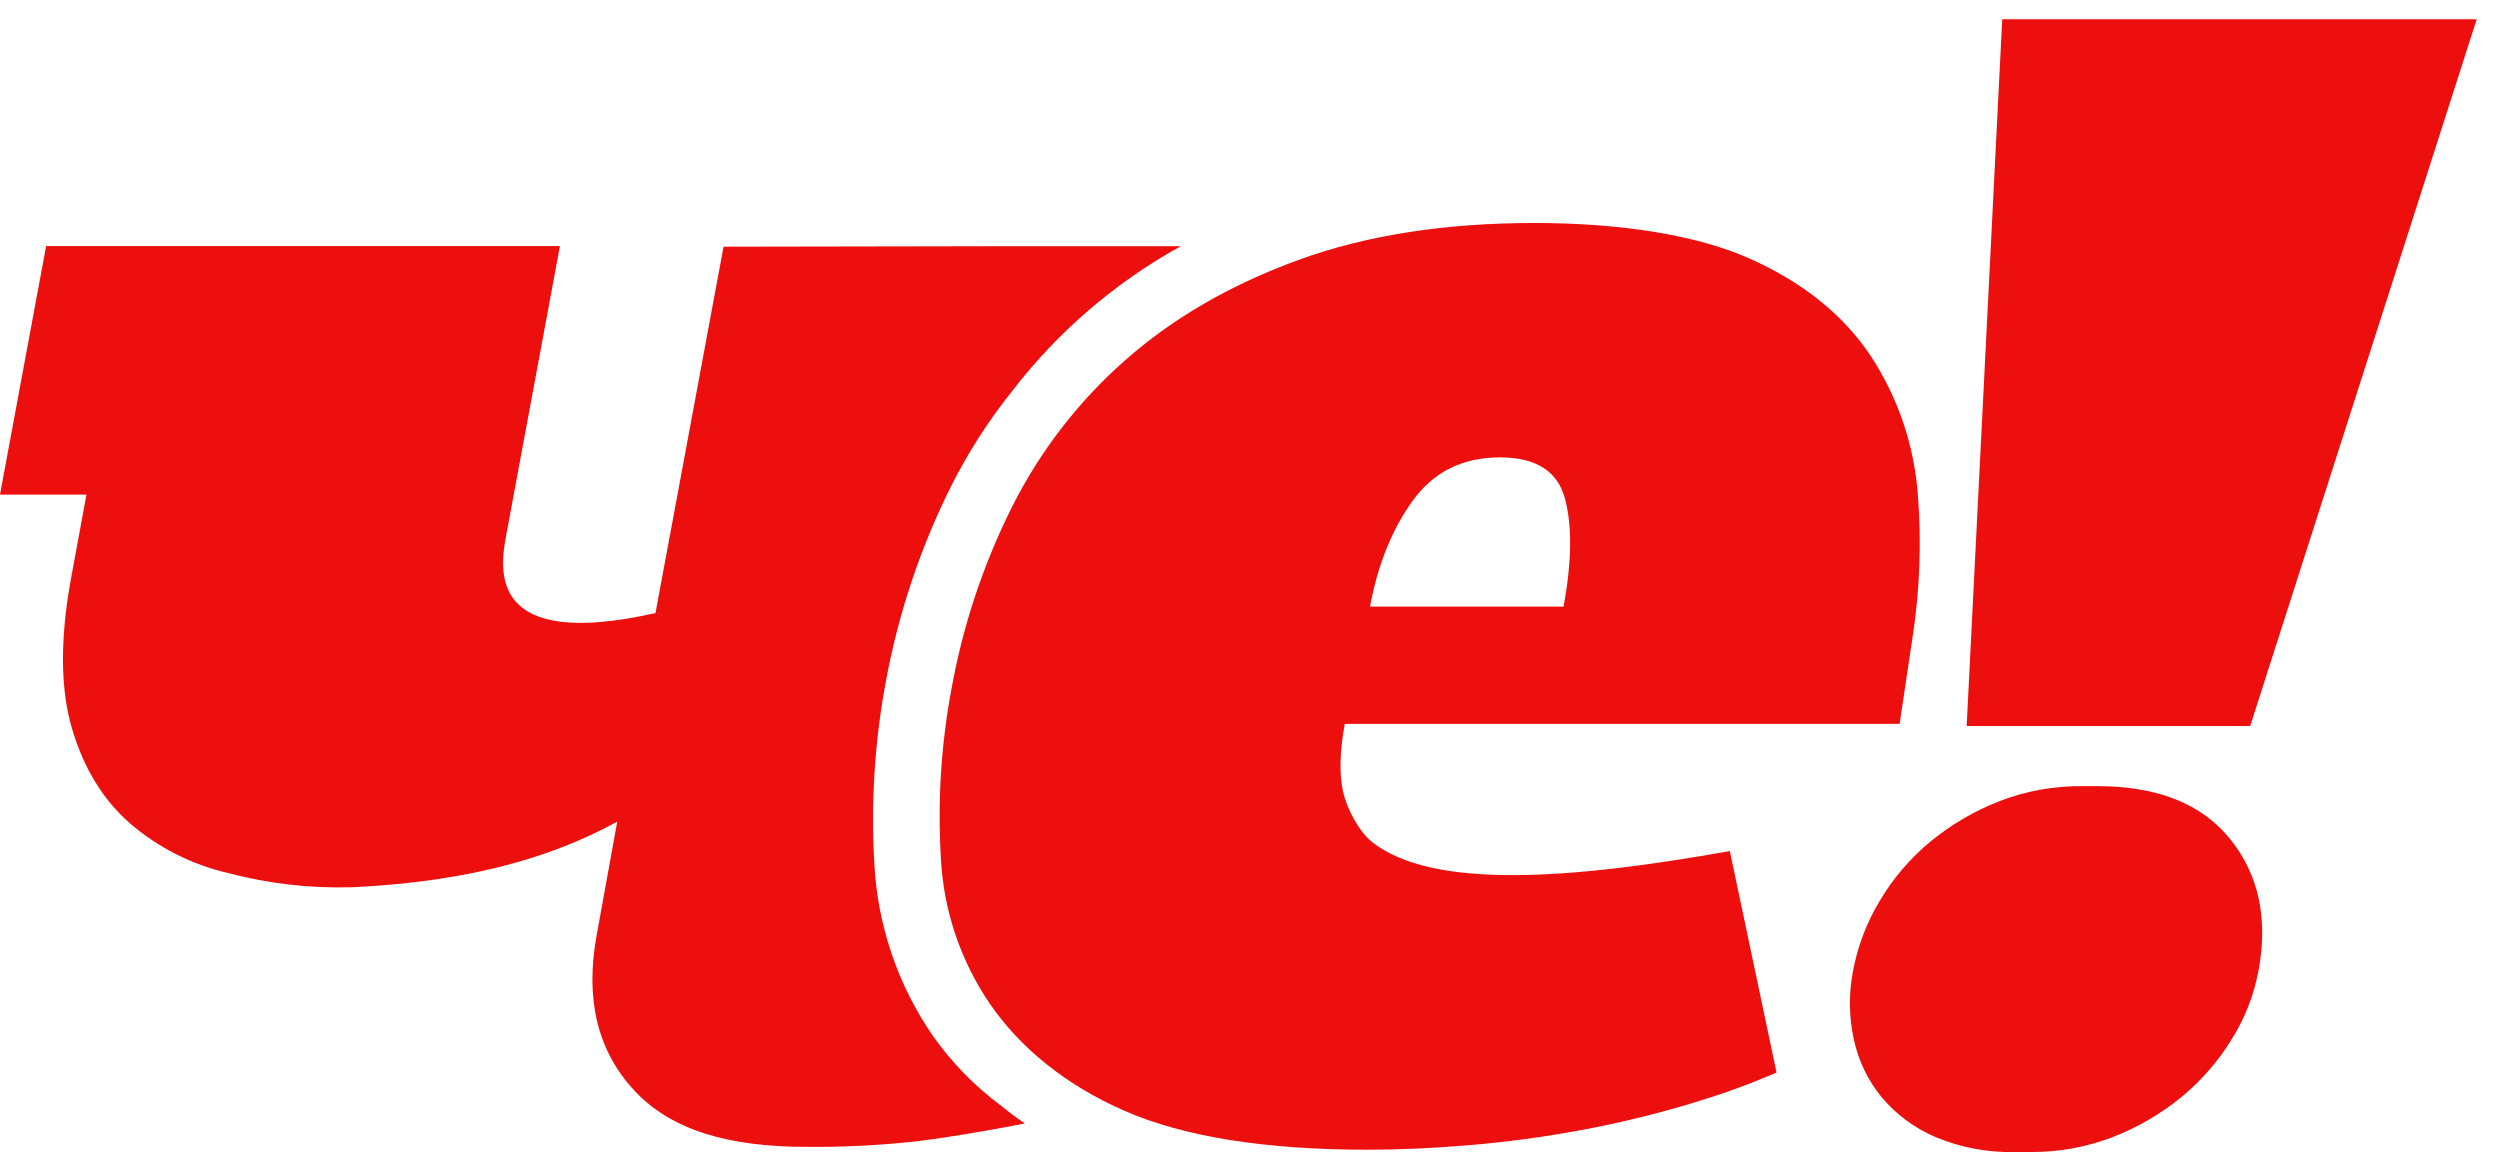 <svg width="66" height="31" viewBox="0 0 66 31" fill="none" xmlns="http://www.w3.org/2000/svg">
<path fill-rule="evenodd" clip-rule="evenodd" d="M58.884 22.161C58.134 21.223 56.962 20.754 55.368 20.754H54.972C54.226 20.747 53.485 20.881 52.788 21.15C52.133 21.405 51.522 21.762 50.977 22.206C50.445 22.643 49.993 23.168 49.64 23.758C49.288 24.334 49.044 24.97 48.92 25.634C48.804 26.23 48.811 26.845 48.941 27.438C49.06 27.996 49.31 28.518 49.67 28.96C50.055 29.42 50.543 29.782 51.095 30.017C51.761 30.296 52.479 30.432 53.201 30.413H53.598C54.344 30.42 55.085 30.285 55.782 30.017C56.437 29.762 57.048 29.405 57.593 28.96C58.116 28.529 58.564 28.014 58.917 27.436C59.264 26.884 59.504 26.271 59.624 25.631C59.88 24.256 59.634 23.1 58.885 22.161H58.884ZM50.635 13.108C50.544 11.777 50.111 10.493 49.376 9.38C48.652 8.302 47.59 7.451 46.188 6.825C44.787 6.2 42.763 5.887 40.508 5.887C38.13 5.887 36.046 6.215 34.256 6.871C32.465 7.528 30.944 8.411 29.693 9.521C28.454 10.613 27.439 11.935 26.702 13.413C25.954 14.915 25.422 16.517 25.123 18.168C24.845 19.644 24.75 21.148 24.839 22.647C24.907 24.032 25.358 25.371 26.143 26.515C26.921 27.64 28.097 28.628 29.676 29.321C31.254 30.013 33.401 30.353 36.12 30.353C36.931 30.353 37.812 30.313 38.761 30.235C39.753 30.152 40.74 30.02 41.719 29.839C42.755 29.647 43.78 29.396 44.788 29.088C45.506 28.87 46.212 28.612 46.901 28.316L45.668 22.468C41.44 23.223 37.809 23.488 36.216 22.224C35.887 21.96 35.555 21.36 35.455 20.891C35.354 20.422 35.369 19.835 35.502 19.11H50.15L50.508 16.714C50.684 15.521 50.726 14.311 50.635 13.108ZM41.279 16.014H36.169C36.373 14.906 36.749 13.973 37.3 13.213C37.85 12.454 38.617 12.075 39.602 12.075C40.545 12.075 41.115 12.434 41.312 13.152C41.508 13.869 41.497 14.824 41.279 16.015V16.014H41.279Z" fill="#ED0E0E"/>
<path fill-rule="evenodd" clip-rule="evenodd" d="M24.613 27.325C23.696 25.987 23.167 24.422 23.083 22.802C22.988 21.193 23.09 19.577 23.387 17.991C23.714 16.208 24.291 14.479 25.099 12.856C25.548 11.96 26.09 11.114 26.716 10.331C27.922 8.761 29.439 7.457 31.172 6.5H26.435L19.102 6.513L17.305 16.184C12.914 17.178 13.189 15.075 13.357 14.168L14.782 6.496H1.218L0 13.057H2.283L1.877 15.262C1.584 16.857 1.591 18.178 1.898 19.225C2.205 20.273 2.716 21.109 3.429 21.735C4.176 22.377 5.066 22.828 6.025 23.049C7.089 23.329 8.186 23.455 9.285 23.423C13.224 23.245 15.28 22.235 16.295 21.692L15.752 24.689C15.442 26.377 15.774 27.745 16.748 28.792C17.722 29.839 19.237 30.277 21.291 30.277C22.262 30.286 23.232 30.237 24.197 30.13C24.737 30.068 25.838 29.899 27.055 29.659C26.84 29.512 26.631 29.357 26.43 29.192C25.727 28.672 25.114 28.041 24.613 27.325ZM52.859 0.508L51.92 19.167H59.405L65.385 0.508H52.859Z" fill="#ED0E0E"/>
</svg>
